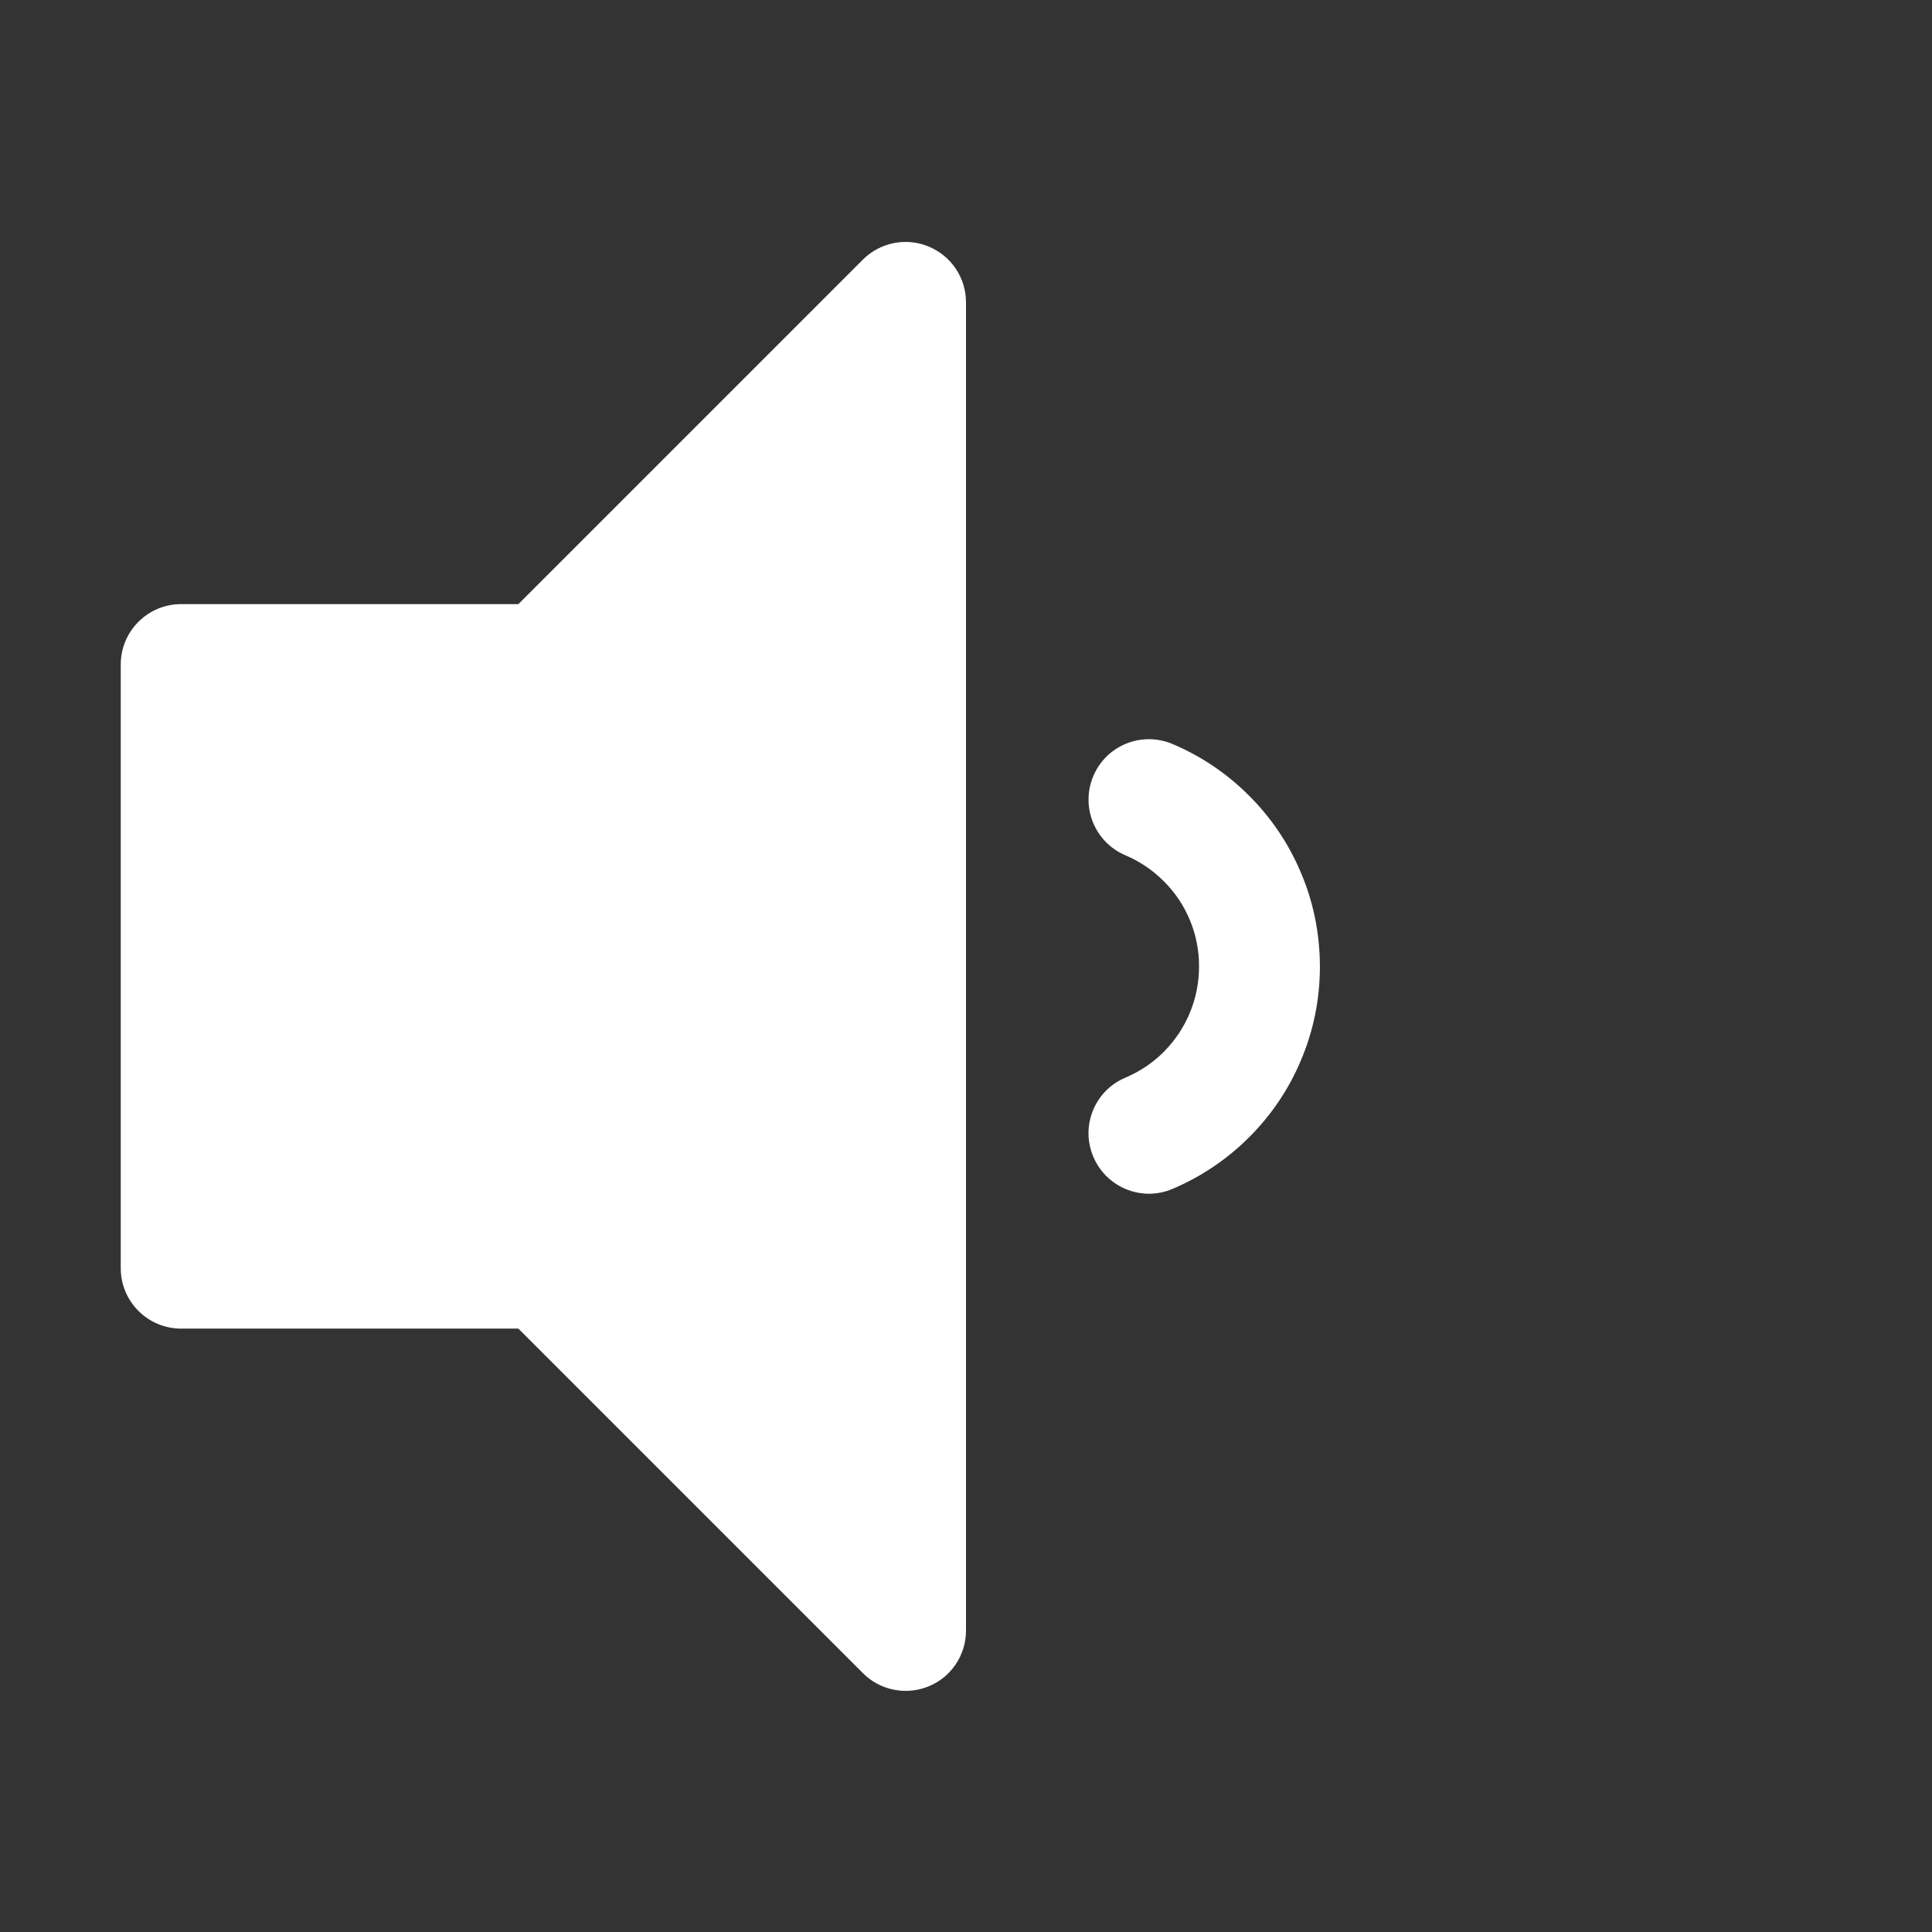 <?xml version="1.0" encoding="iso-8859-1"?>
<!-- Generator: Adobe Illustrator 18.0.0, SVG Export Plug-In . SVG Version: 6.00 Build 0)  -->
<!DOCTYPE svg PUBLIC "-//W3C//DTD SVG 1.1//EN" "http://www.w3.org/Graphics/SVG/1.1/DTD/svg11.dtd">
<svg version="1.1" id="&#x56FE;&#x5C42;_1" xmlns="http://www.w3.org/2000/svg" xmlns:xlink="http://www.w3.org/1999/xlink" x="0px"
	 y="0px" viewBox="0 0 16 16" style="enable-background:new 0 0 16 16;" xml:space="preserve">
<rect x="0" y="0" width="16" height="16" fill="#333333" stroke="none"/>
<g>
	<path style="fill:#FFFFFF;" d="M7.691,2.042C7.506,1.964,7.289,2.007,7.146,2.15L4.293,5.003H1.5c-0.276,0-0.5,0.224-0.5,0.5v5
		c0,0.276,0.224,0.5,0.5,0.5h2.793l2.854,2.854c0.096,0.096,0.224,0.146,0.354,0.146c0.064,0,0.13-0.013,0.191-0.038
		C7.878,13.889,8,13.706,8,13.504v-11C8,2.301,7.878,2.119,7.691,2.042z"/>
	<path style="fill:#FFFFFF;" d="M10.773,7.226c-0.1-0.238-0.244-0.452-0.429-0.637C10.16,6.405,9.946,6.261,9.709,6.161
		C9.453,6.054,9.161,6.173,9.054,6.428S9.066,6.975,9.32,7.083c0.118,0.05,0.225,0.122,0.317,0.214
		C9.73,7.389,9.802,7.496,9.852,7.615C9.904,7.737,9.93,7.868,9.93,8.003c0,0.135-0.026,0.266-0.079,0.391
		C9.802,8.511,9.73,8.618,9.638,8.711C9.546,8.803,9.438,8.875,9.319,8.925C9.065,9.033,8.946,9.326,9.055,9.581
		c0.08,0.19,0.266,0.305,0.46,0.305c0.065,0,0.132-0.013,0.195-0.04c0.238-0.101,0.452-0.245,0.636-0.429
		c0.185-0.185,0.328-0.399,0.427-0.634c0.105-0.247,0.158-0.509,0.158-0.779C10.93,7.733,10.878,7.471,10.773,7.226z"/>
</g>
</svg>
